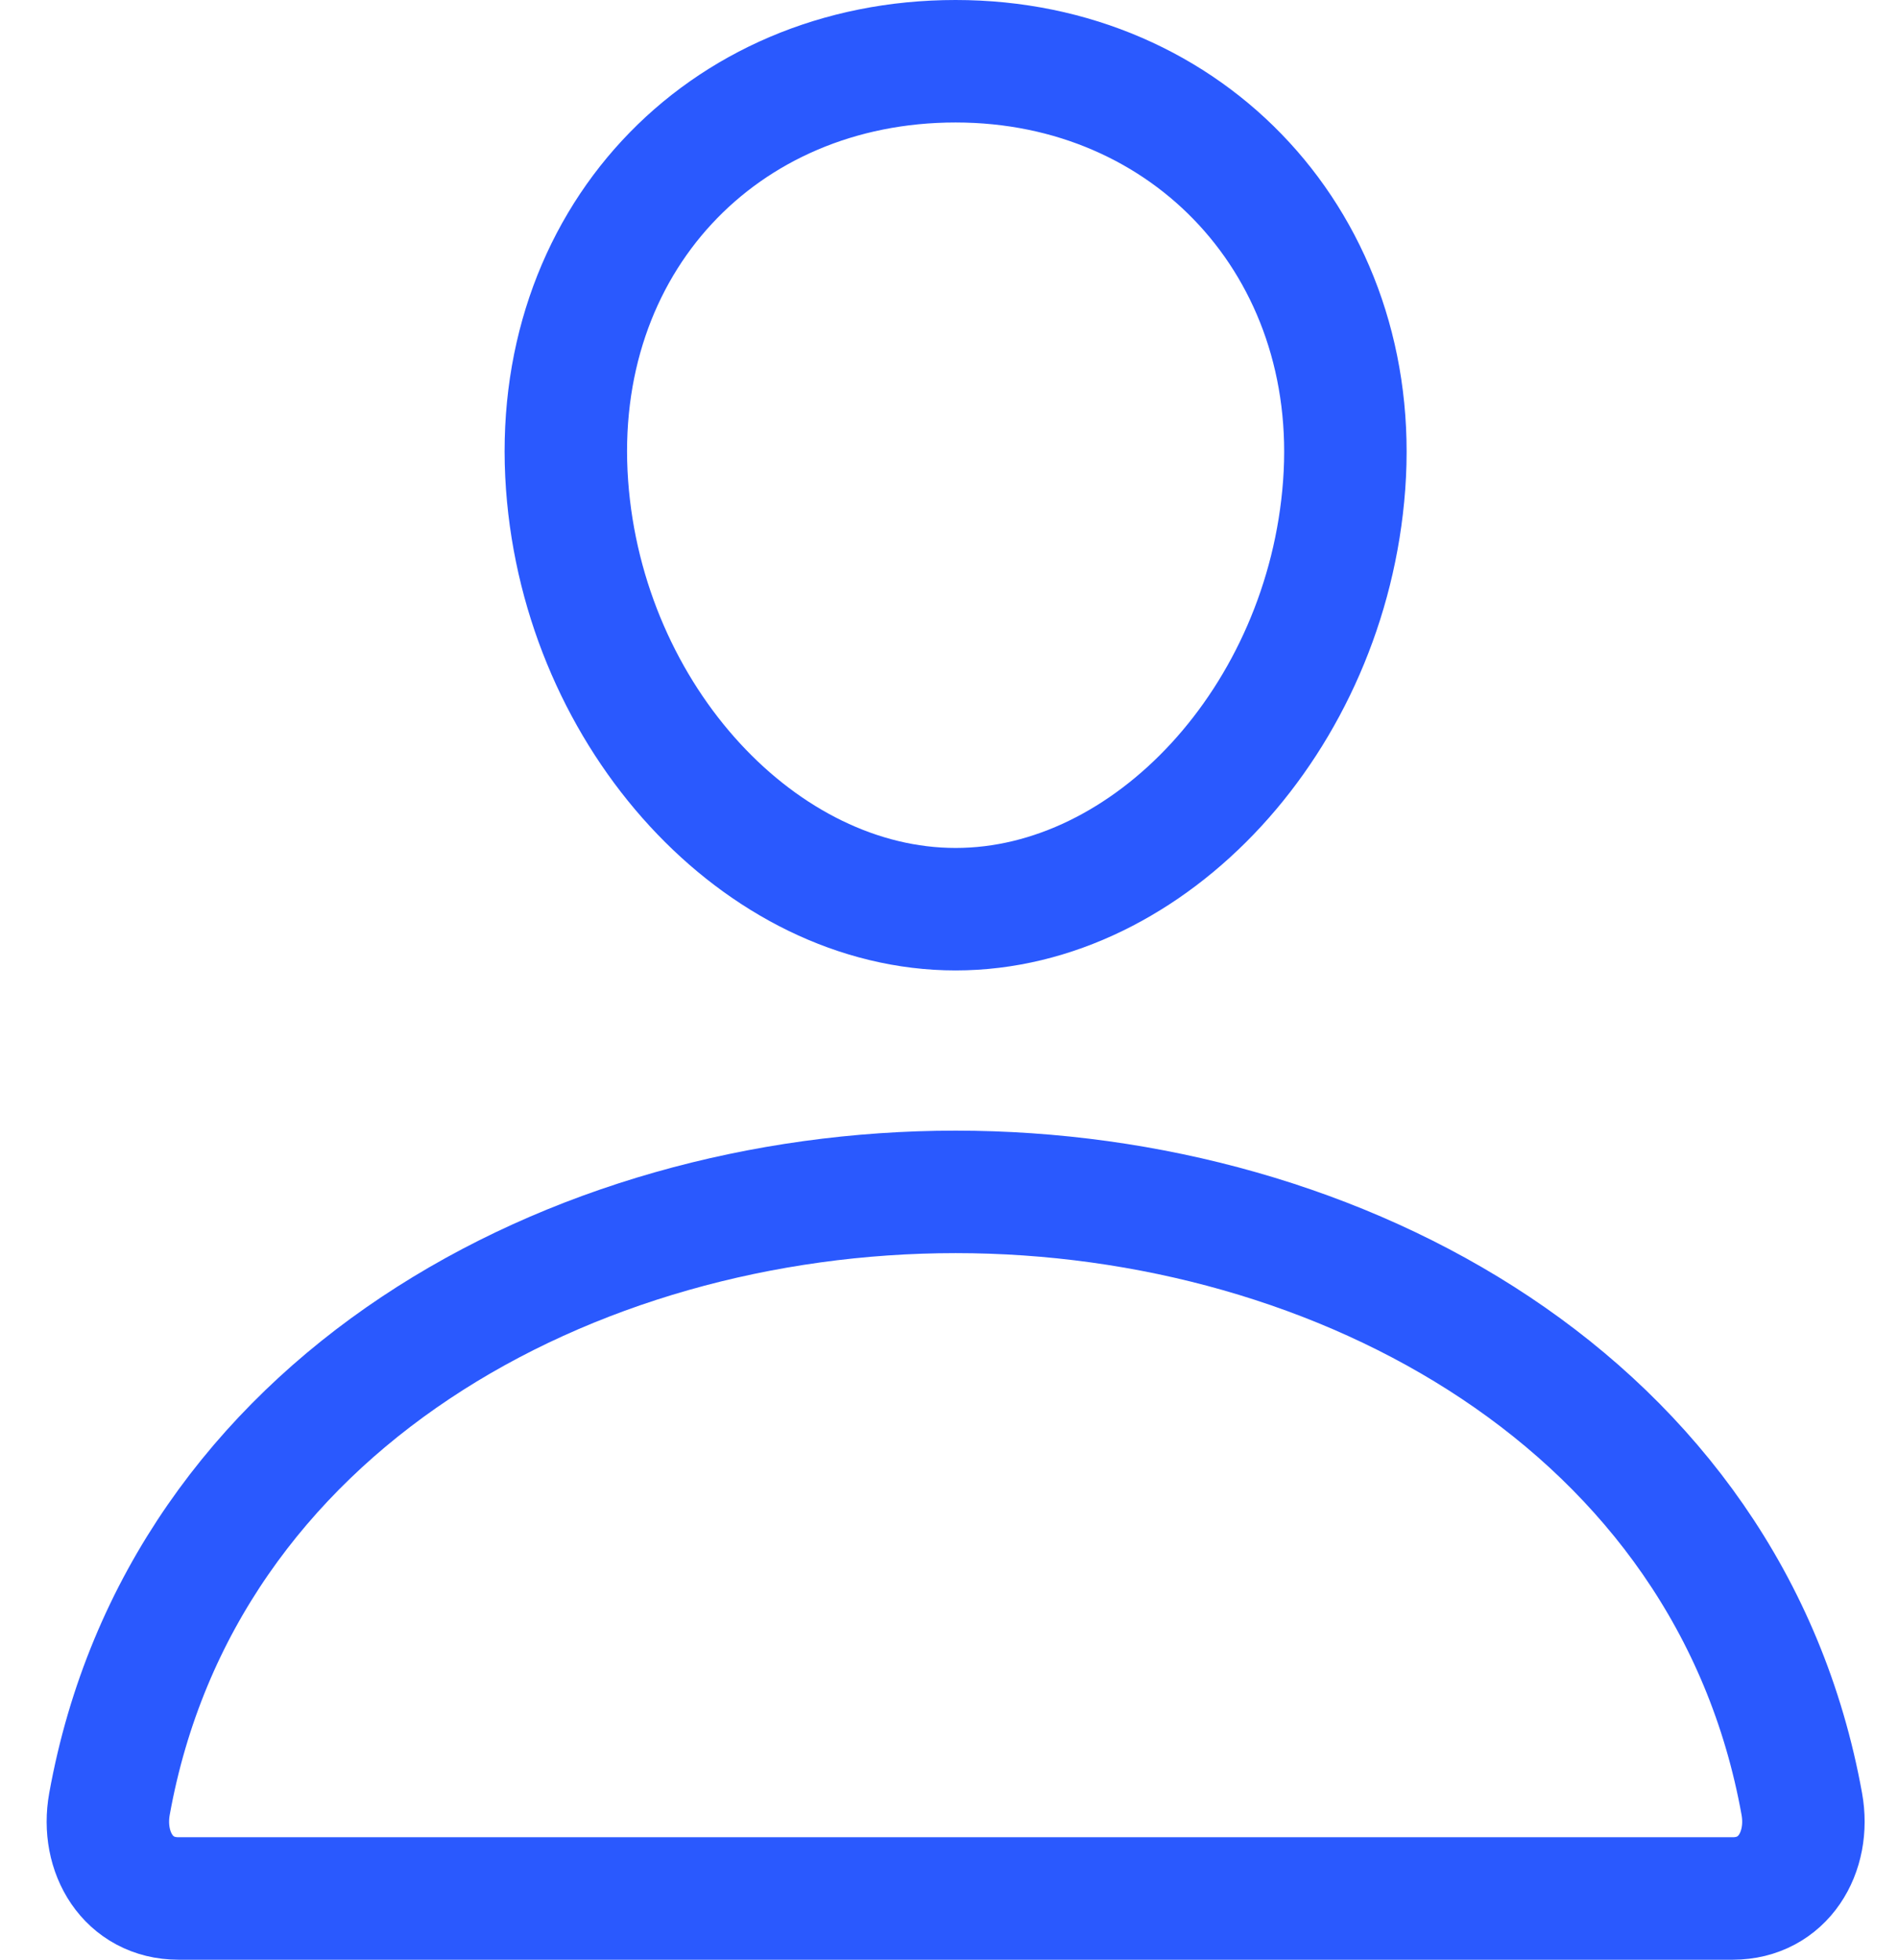 <svg width="31" height="32" viewBox="0 0 31 32" fill="none" xmlns="http://www.w3.org/2000/svg">
<path d="M21.954 7.923C21.672 11.736 18.781 14.846 15.608 14.846C12.435 14.846 9.54 11.736 9.262 7.923C8.974 3.957 11.786 1 15.608 1C19.43 1 22.243 4.029 21.954 7.923Z" stroke="#2A59FE" stroke-width="2" stroke-linecap="round" stroke-linejoin="round"/>
<path d="M15.608 19.462C9.334 19.462 2.966 22.923 1.788 29.457C1.646 30.244 2.092 31 2.916 31H28.3C29.125 31 29.571 30.244 29.429 29.457C28.25 22.923 21.882 19.462 15.608 19.462V19.462Z" stroke="#2A59FE" stroke-width="2" stroke-miterlimit="10"/>
</svg>
